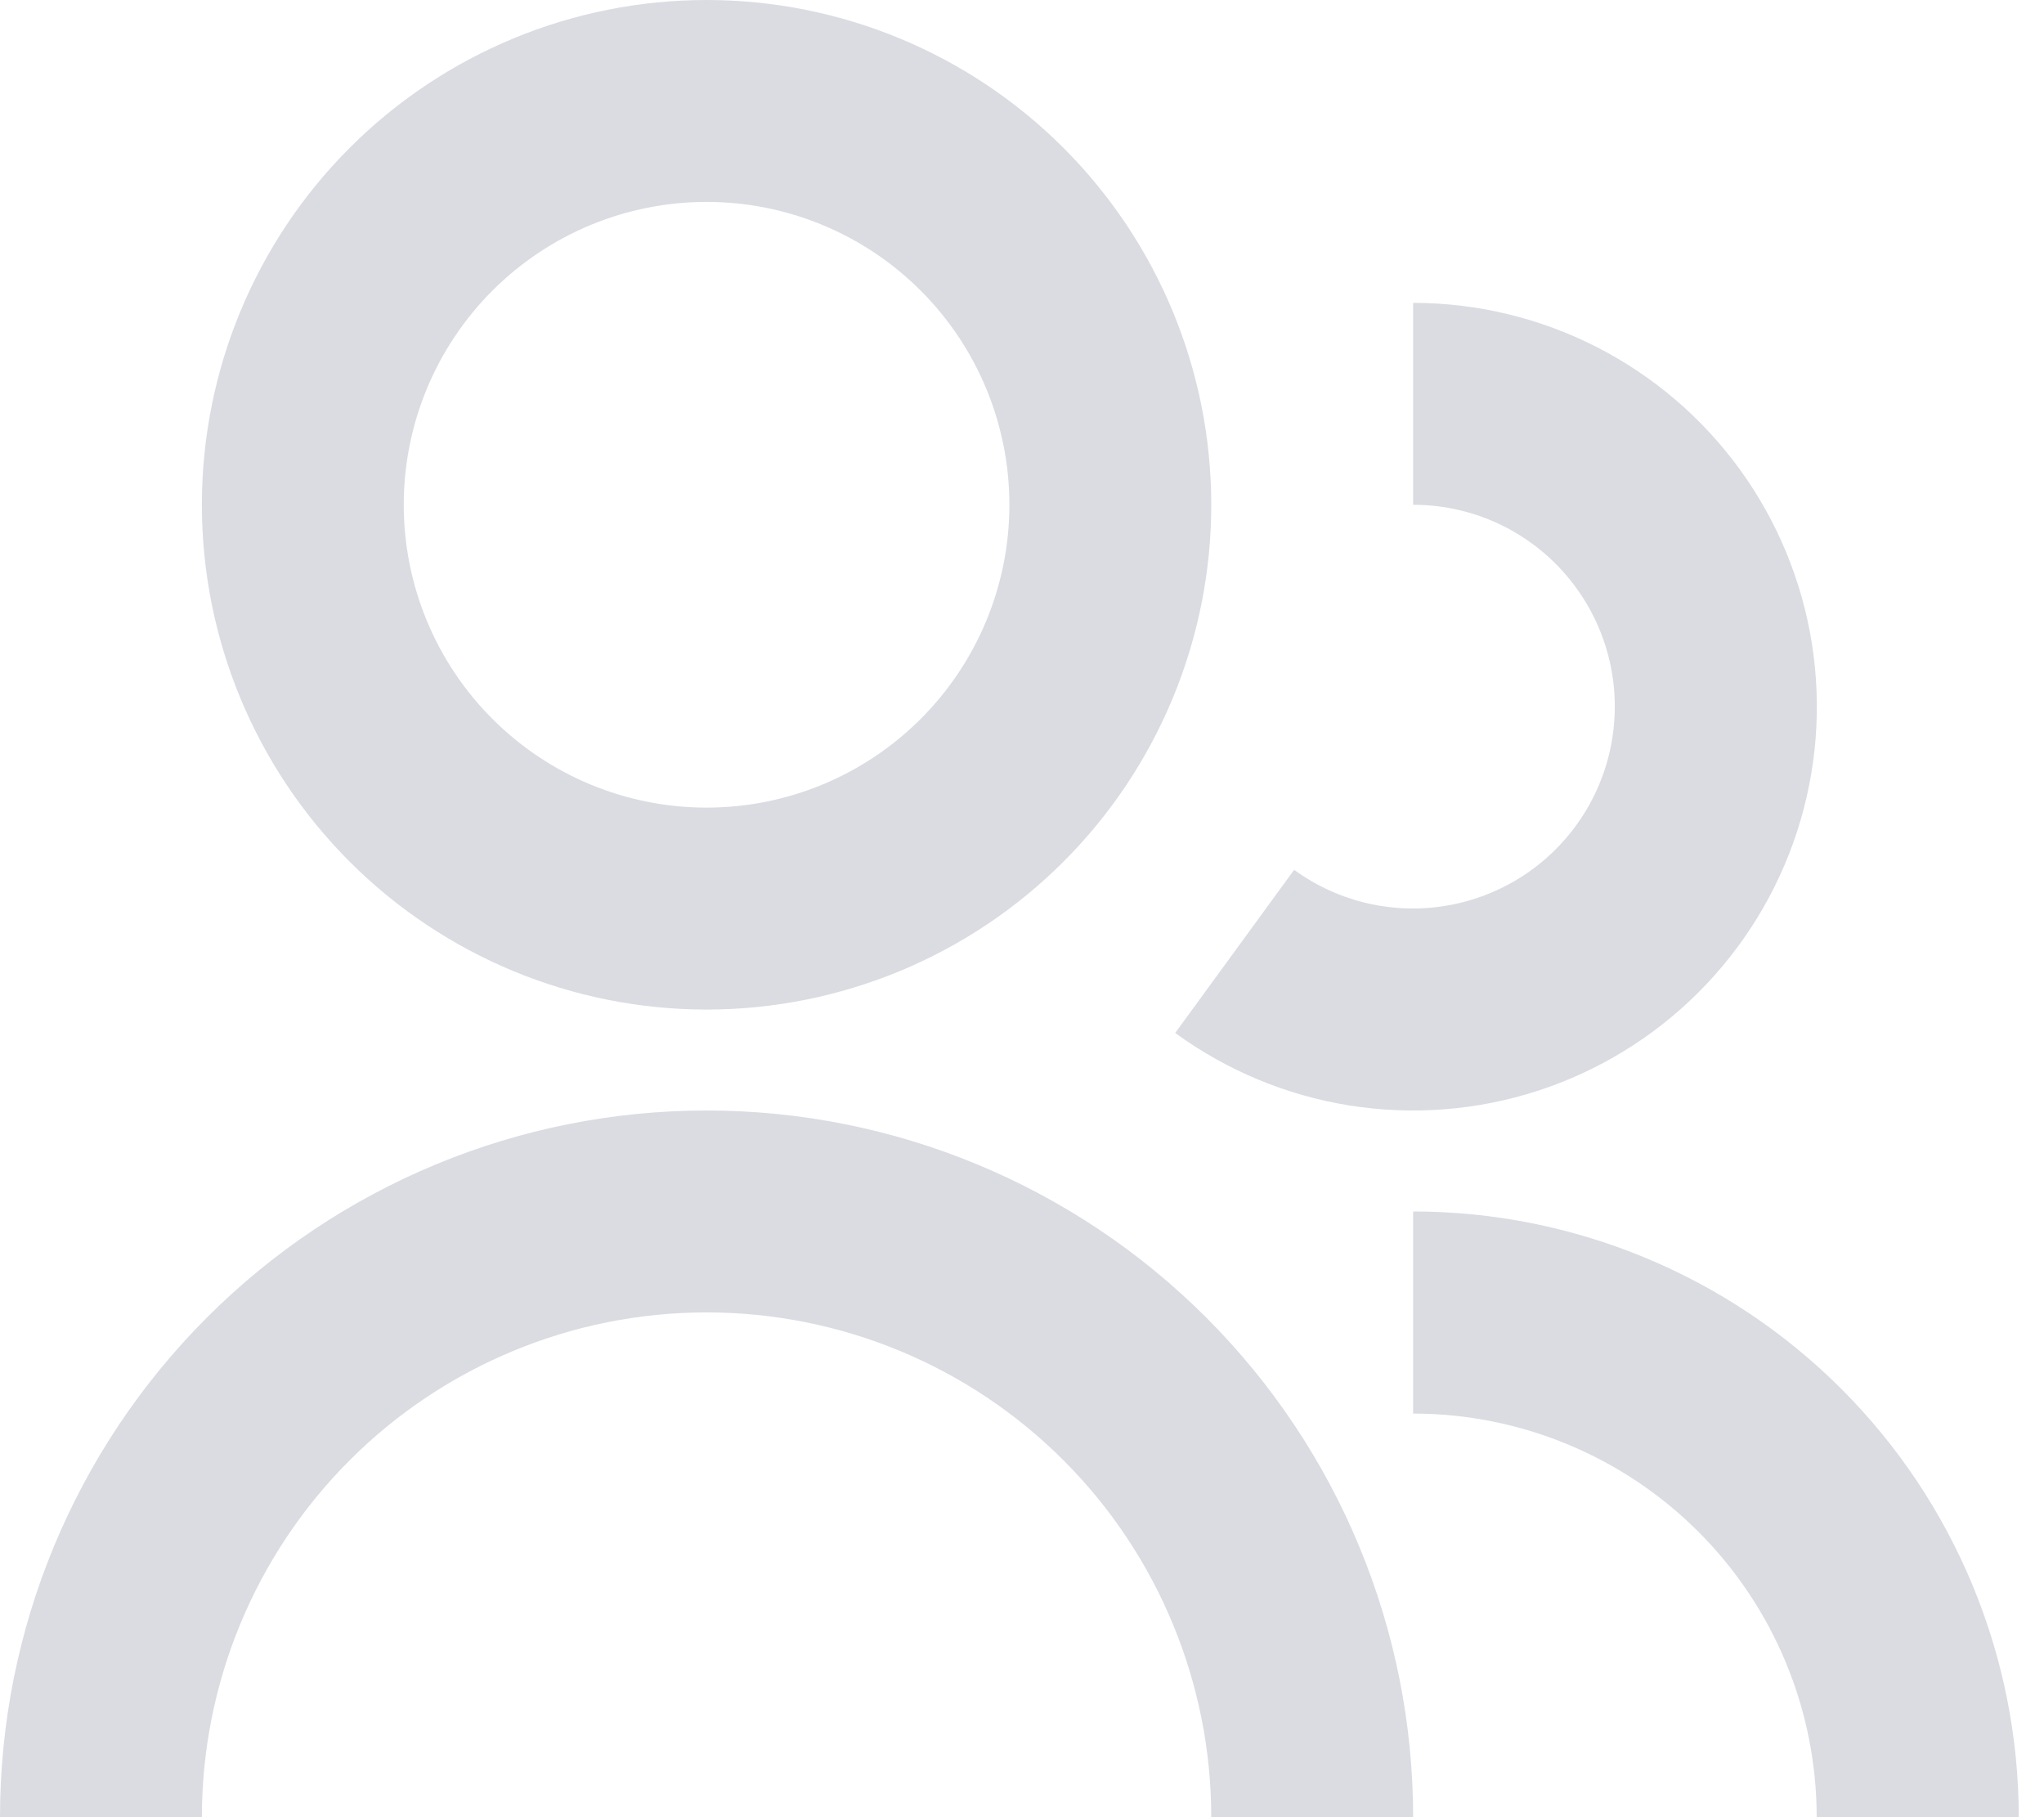<svg width="72" height="64" viewBox="0 0 72 64" fill="none" xmlns="http://www.w3.org/2000/svg">
<path d="M24.889 0C20.174 0 15.652 1.873 12.318 5.207C8.984 8.541 7.111 13.063 7.111 17.778C7.111 22.493 8.984 27.015 12.318 30.349C15.652 33.682 20.174 35.556 24.889 35.556C29.604 35.556 34.126 33.682 37.46 30.349C40.794 27.015 42.667 22.493 42.667 17.778C42.667 13.063 40.794 8.541 37.46 5.207C34.126 1.873 29.604 0 24.889 0V0ZM14.222 17.778C14.222 14.949 15.346 12.236 17.346 10.235C19.347 8.235 22.06 7.111 24.889 7.111C27.718 7.111 30.431 8.235 32.431 10.235C34.432 12.236 35.556 14.949 35.556 17.778C35.556 20.607 34.432 23.32 32.431 25.32C30.431 27.321 27.718 28.444 24.889 28.444C22.06 28.444 19.347 27.321 17.346 25.32C15.346 23.32 14.222 20.607 14.222 17.778ZM53.006 18.553C52.006 18.043 50.9 17.778 49.778 17.778V10.667C52.023 10.667 54.237 11.199 56.237 12.219C58.237 13.239 59.968 14.718 61.287 16.535C62.606 18.352 63.476 20.456 63.825 22.674C64.175 24.892 63.995 27.161 63.299 29.296C62.603 31.431 61.412 33.371 59.822 34.957C58.233 36.543 56.29 37.73 54.154 38.421C52.017 39.112 49.748 39.287 47.531 38.933C45.313 38.578 43.212 37.703 41.397 36.38L45.586 30.635C46.379 31.212 47.282 31.619 48.24 31.83C49.198 32.041 50.189 32.051 51.151 31.861C52.113 31.67 53.026 31.283 53.831 30.723C54.636 30.163 55.316 29.442 55.83 28.607C56.343 27.771 56.678 26.838 56.813 25.867C56.949 24.895 56.882 23.907 56.617 22.962C56.351 22.018 55.894 21.139 55.272 20.38C54.651 19.621 53.88 18.999 53.006 18.553ZM63.993 64C63.992 60.23 62.494 56.615 59.828 53.949C57.163 51.284 53.548 49.786 49.778 49.785V42.667C55.435 42.668 60.861 44.916 64.862 48.916C68.862 52.917 71.11 58.342 71.111 64H63.993ZM49.778 64H42.667C42.667 59.285 40.794 54.763 37.46 51.429C34.126 48.095 29.604 46.222 24.889 46.222C20.174 46.222 15.652 48.095 12.318 51.429C8.984 54.763 7.111 59.285 7.111 64H0C0 57.399 2.622 51.069 7.29 46.401C11.957 41.733 18.288 39.111 24.889 39.111C31.49 39.111 37.82 41.733 42.488 46.401C47.156 51.069 49.778 57.399 49.778 64V64Z" fill="#DADCE1"/>
</svg>
